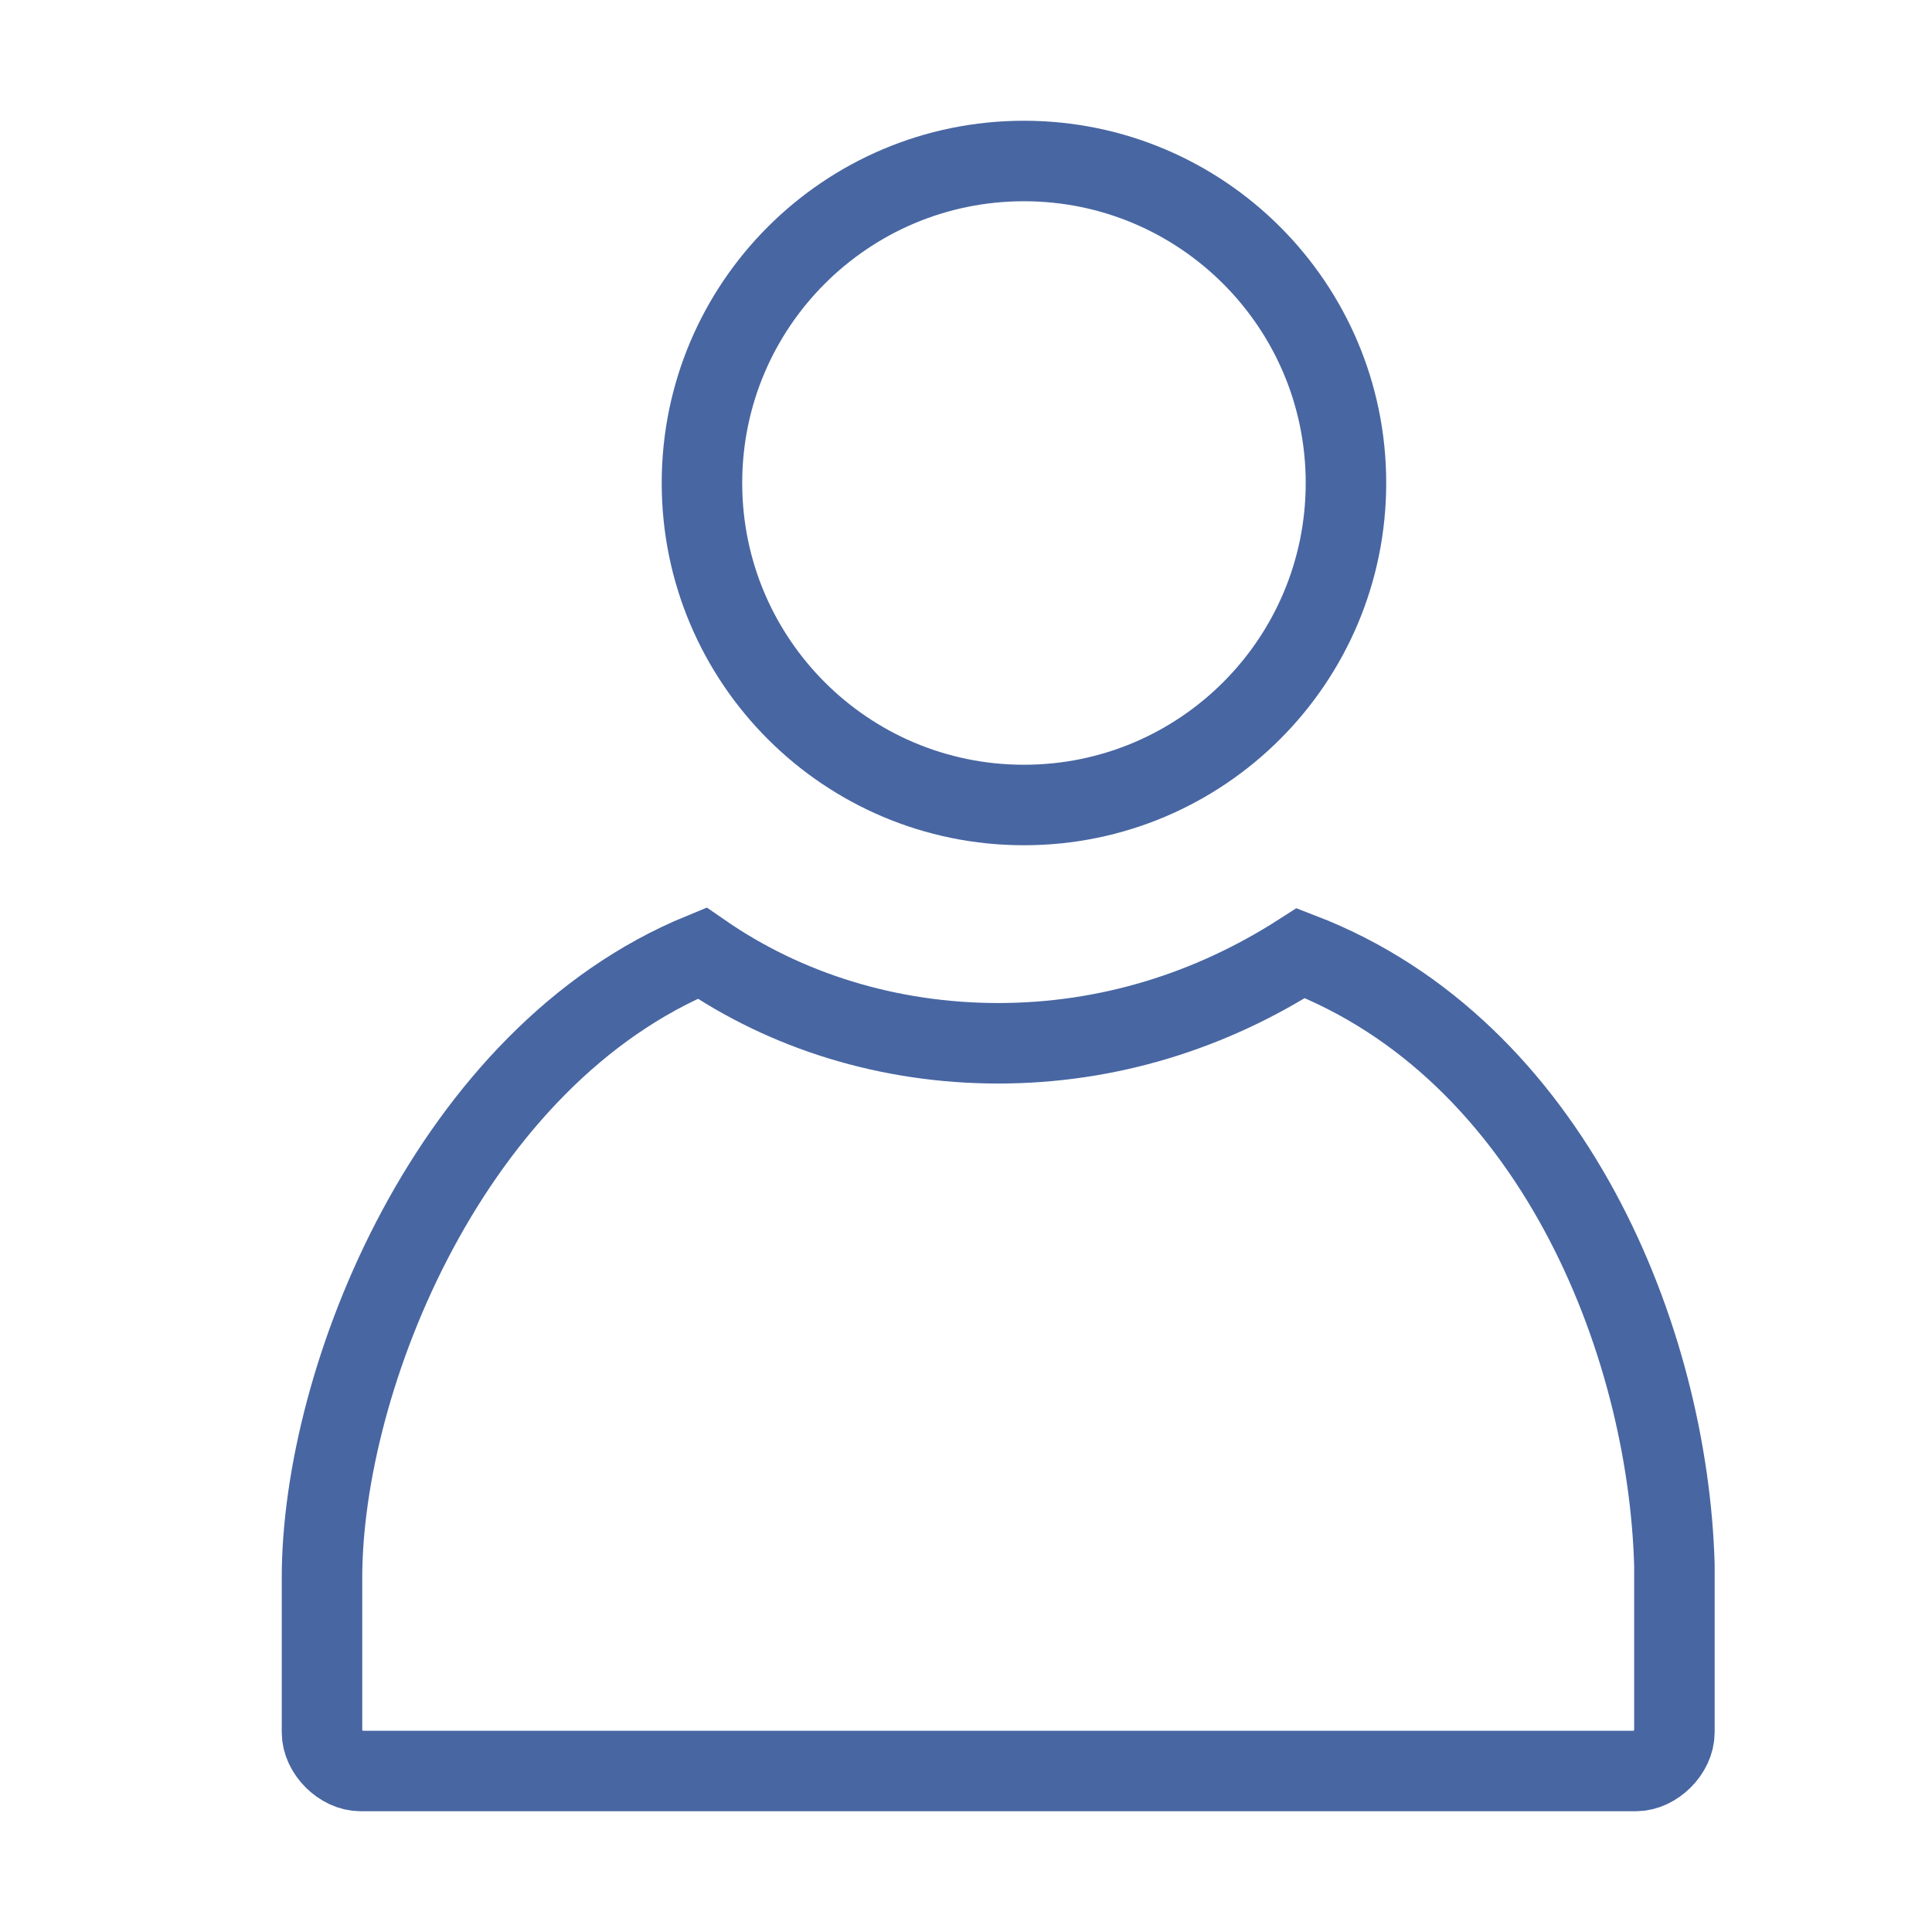 <svg width="24" height="24" viewBox="0 0 24 24" fill="none" xmlns="http://www.w3.org/2000/svg">
<path d="M12.72 10C14.929 10 16.72 8.209 16.72 6C16.72 3.791 14.929 2 12.72 2C10.511 2 8.72 3.791 8.72 6C8.72 8.209 10.511 10 12.72 10Z" stroke="#4866A2" stroke-miterlimit="10"/>
<path d="M16.16 11.84C15.04 12.56 13.76 12.96 12.4 12.96C11.04 12.96 9.76 12.56 8.72 11.84C5.6 13.12 4 17.12 4 19.6V21.52C4 21.76 4.24 22 4.48 22H20.32C20.56 22 20.8 21.76 20.8 21.52V19.44C20.72 16.64 19.28 13.04 16.16 11.84Z" stroke="#4866A2" stroke-miterlimit="10"/>
</svg>
